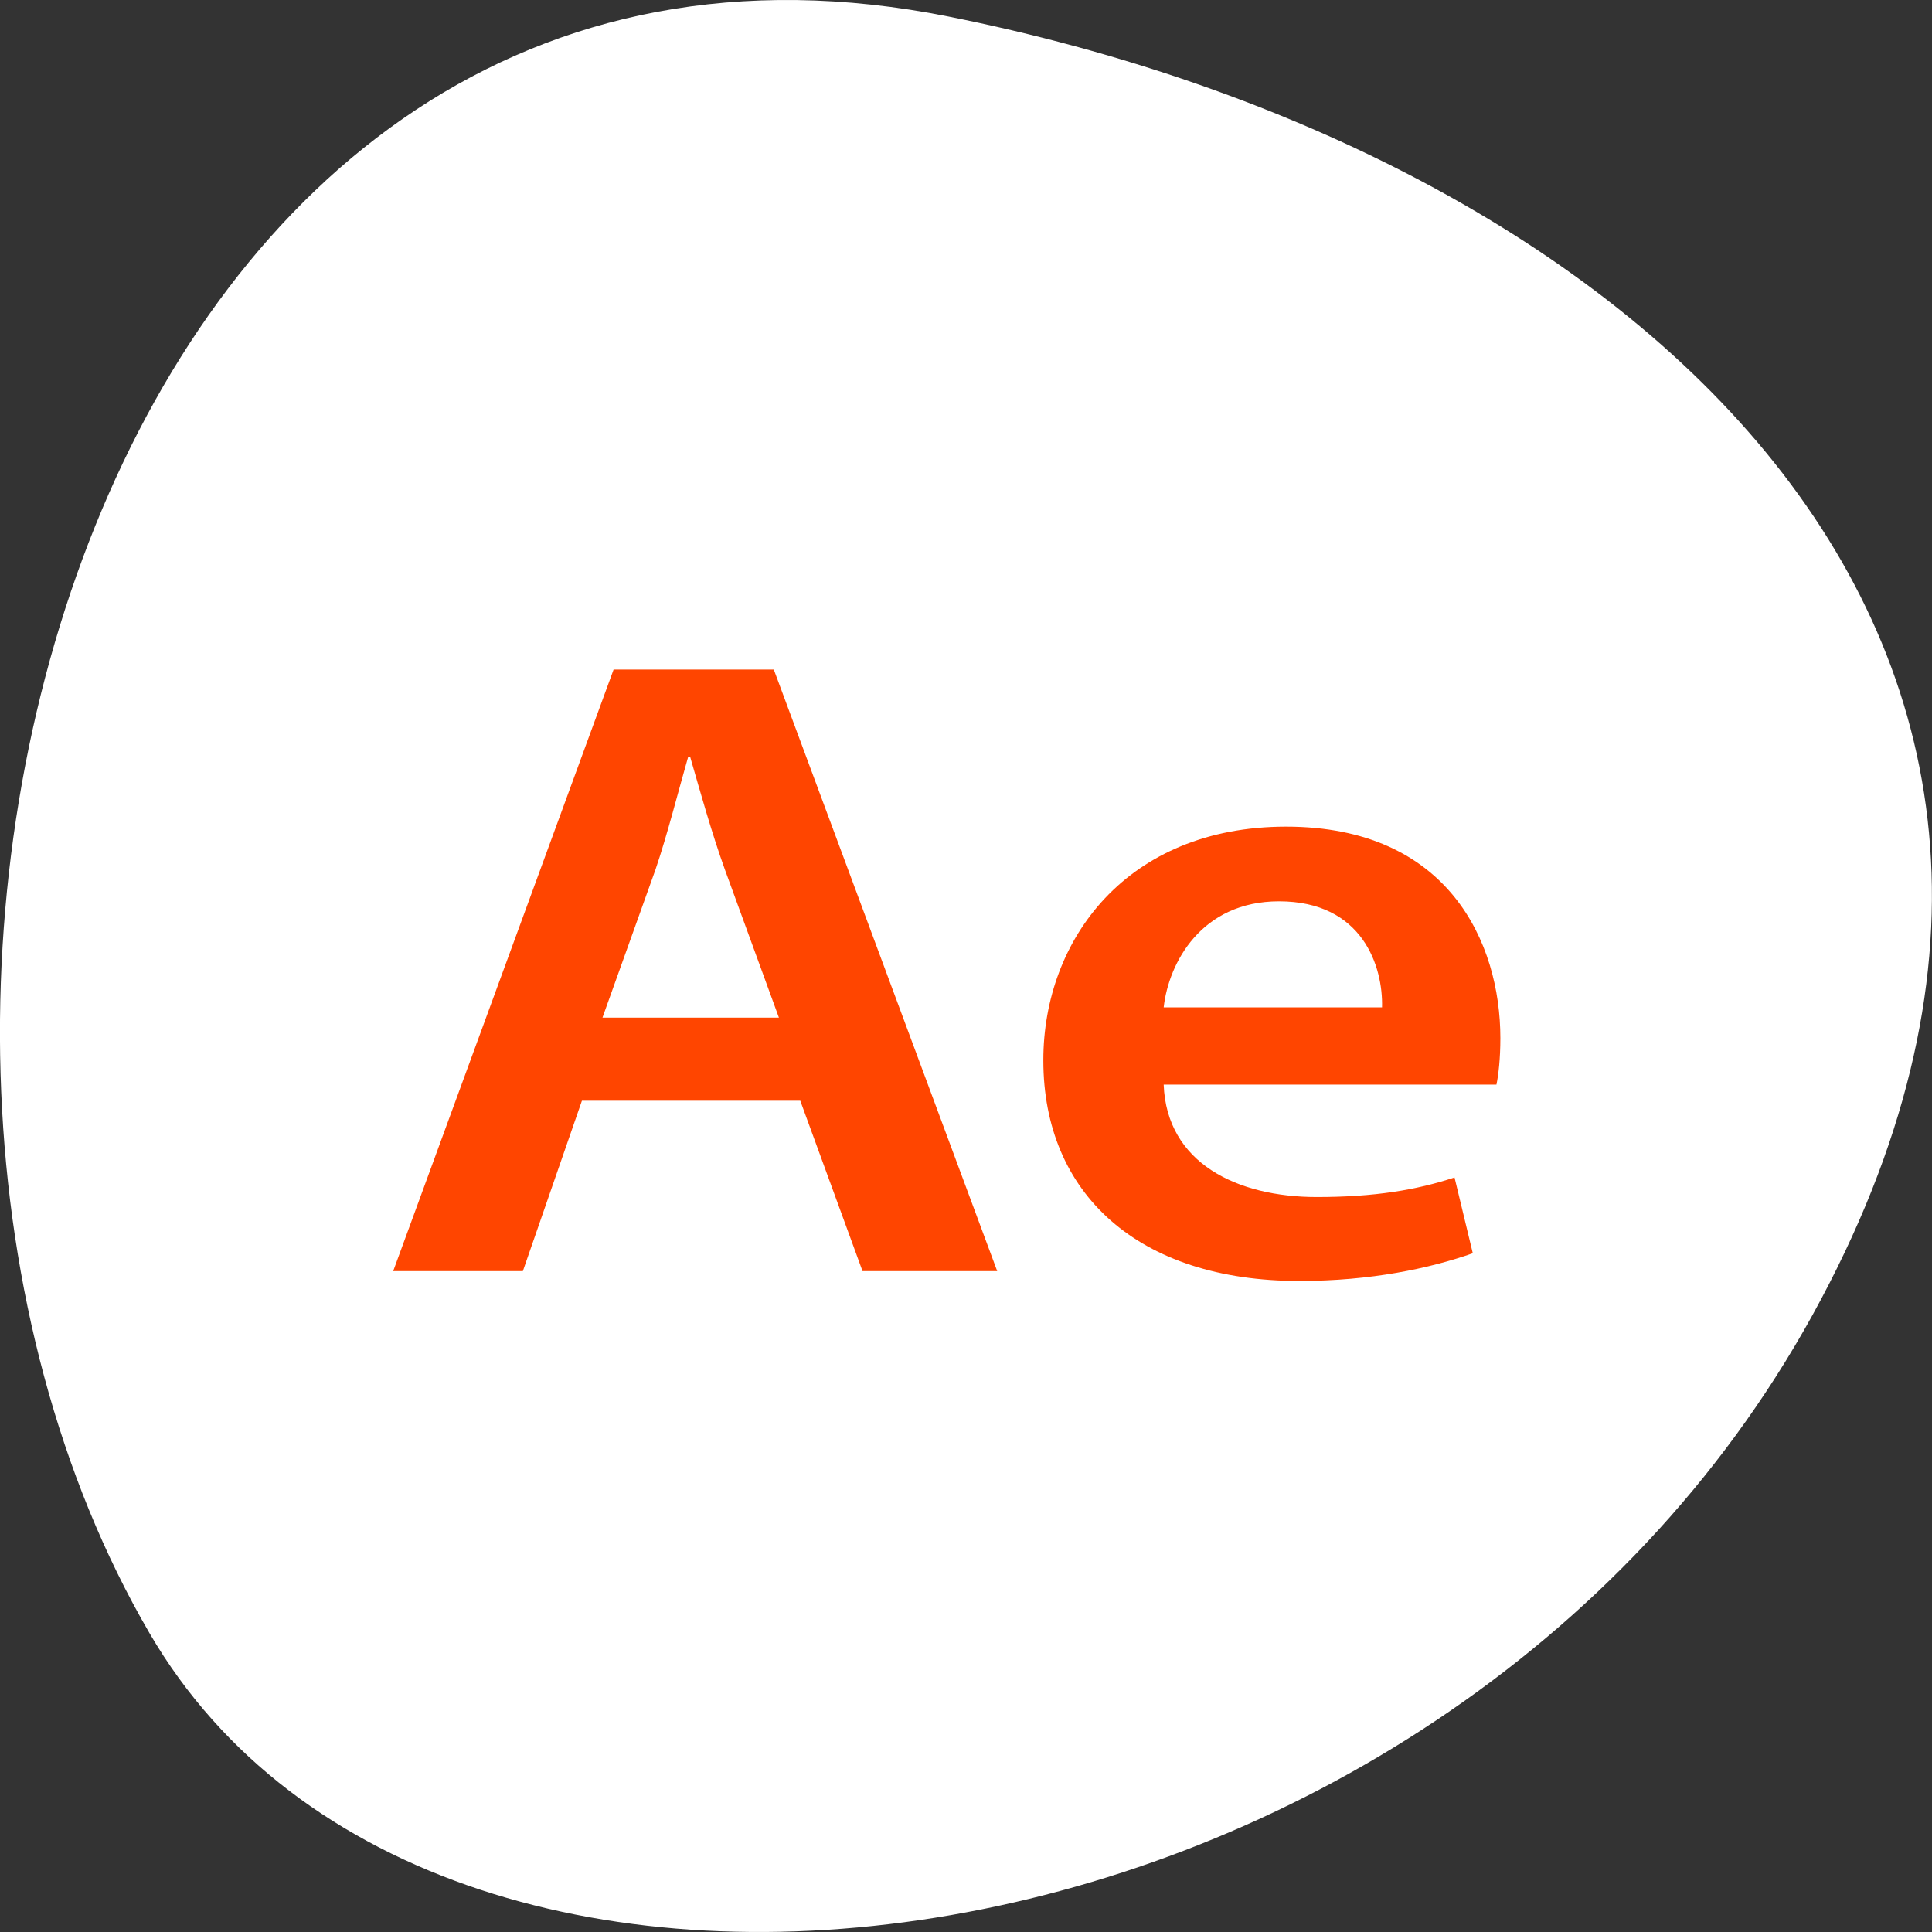 <svg xmlns="http://www.w3.org/2000/svg" viewBox="0 0 256 256"><rect x="0" y="0" width="256" height="256" fill="#333333" stroke="none"/><defs><clipPath id="2"><rect width="46" height="46" x="1" y="0.998" rx="4" style="fill:#1890d0;stroke-width:1"/></clipPath><clipPath><rect width="46" height="46" x="1" y="0.998" rx="4" style="fill:#1890d0;stroke-width:1"/></clipPath><clipPath id="1"><path d="m 26 20 h 10 v 12 h -10"/></clipPath><clipPath><rect width="46" height="46" x="1" y="0.998" rx="4" style="fill:#1890d0;stroke-width:1"/></clipPath><clipPath id="0"><path d="m 26.13 25.824 c 0 3.266 1.988 5.41 5.367 5.41 c 1.5 0 2.738 -0.309 3.637 -0.68 l -0.383 -1.859 c -0.793 0.305 -1.668 0.48 -2.887 0.48 c -1.672 0 -3.148 -0.832 -3.211 -2.758 h 6.977 c 0.043 -0.242 0.082 -0.637 0.082 -1.141 c 0 -2.344 -1.09 -5.188 -4.492 -5.188 c -3.336 0 -5.09 2.77 -5.09 5.727 m 4.941 -3.895 c 1.754 0 2.184 1.602 2.16 2.602 h -4.578 c 0.105 -1.098 0.793 -2.602 2.418 -2.602"/></clipPath></defs><g transform="translate(0 -796.36)"><path d="m 125.73 798.56 c -111.92 -22.351 -154.42 130.95 -105.92 214.2 38.644 66.33 171.02 47.37 220.37 -42.17 49.35 -89.54 -24.617 -154.09 -114.45 -172.03 z" style="fill:#fff;color:#000"/><g transform="matrix(6.32 0 0 5.401 -26.894 802.8)" style="clip-path:url(#2);fill:#ff4500"><g transform="translate(0 -1)"><path d="m 17.12 16.234 l -4.621 14.758 h 2.719 l 1.238 -4.18 h 4.578 l 1.305 4.18 h 2.824 l -4.684 -14.758 m -2.48 4.906 c 0.254 -0.875 0.473 -1.906 0.684 -2.762 h 0.043 c 0.211 0.855 0.449 1.859 0.727 2.762 l 1.133 3.633 h -3.699"/><g style="clip-path:url(#1)"><g style="clip-path:url(#0)"><path d="m 26.13 25.824 c 0 3.266 1.988 5.41 5.367 5.41 1.5 0 2.738 -0.309 3.637 -0.68 l -0.383 -1.859 c -0.793 0.305 -1.668 0.48 -2.887 0.48 -1.672 0 -3.148 -0.832 -3.211 -2.758 h 6.977 c 0.043 -0.242 0.082 -0.637 0.082 -1.141 0 -2.344 -1.09 -5.188 -4.492 -5.188 -3.336 0 -5.09 2.77 -5.09 5.727 m 4.941 -3.895 c 1.754 0 2.184 1.602 2.16 2.602 h -4.578 c 0.105 -1.098 0.793 -2.602 2.418 -2.602"/></g></g></g></g></g></svg>